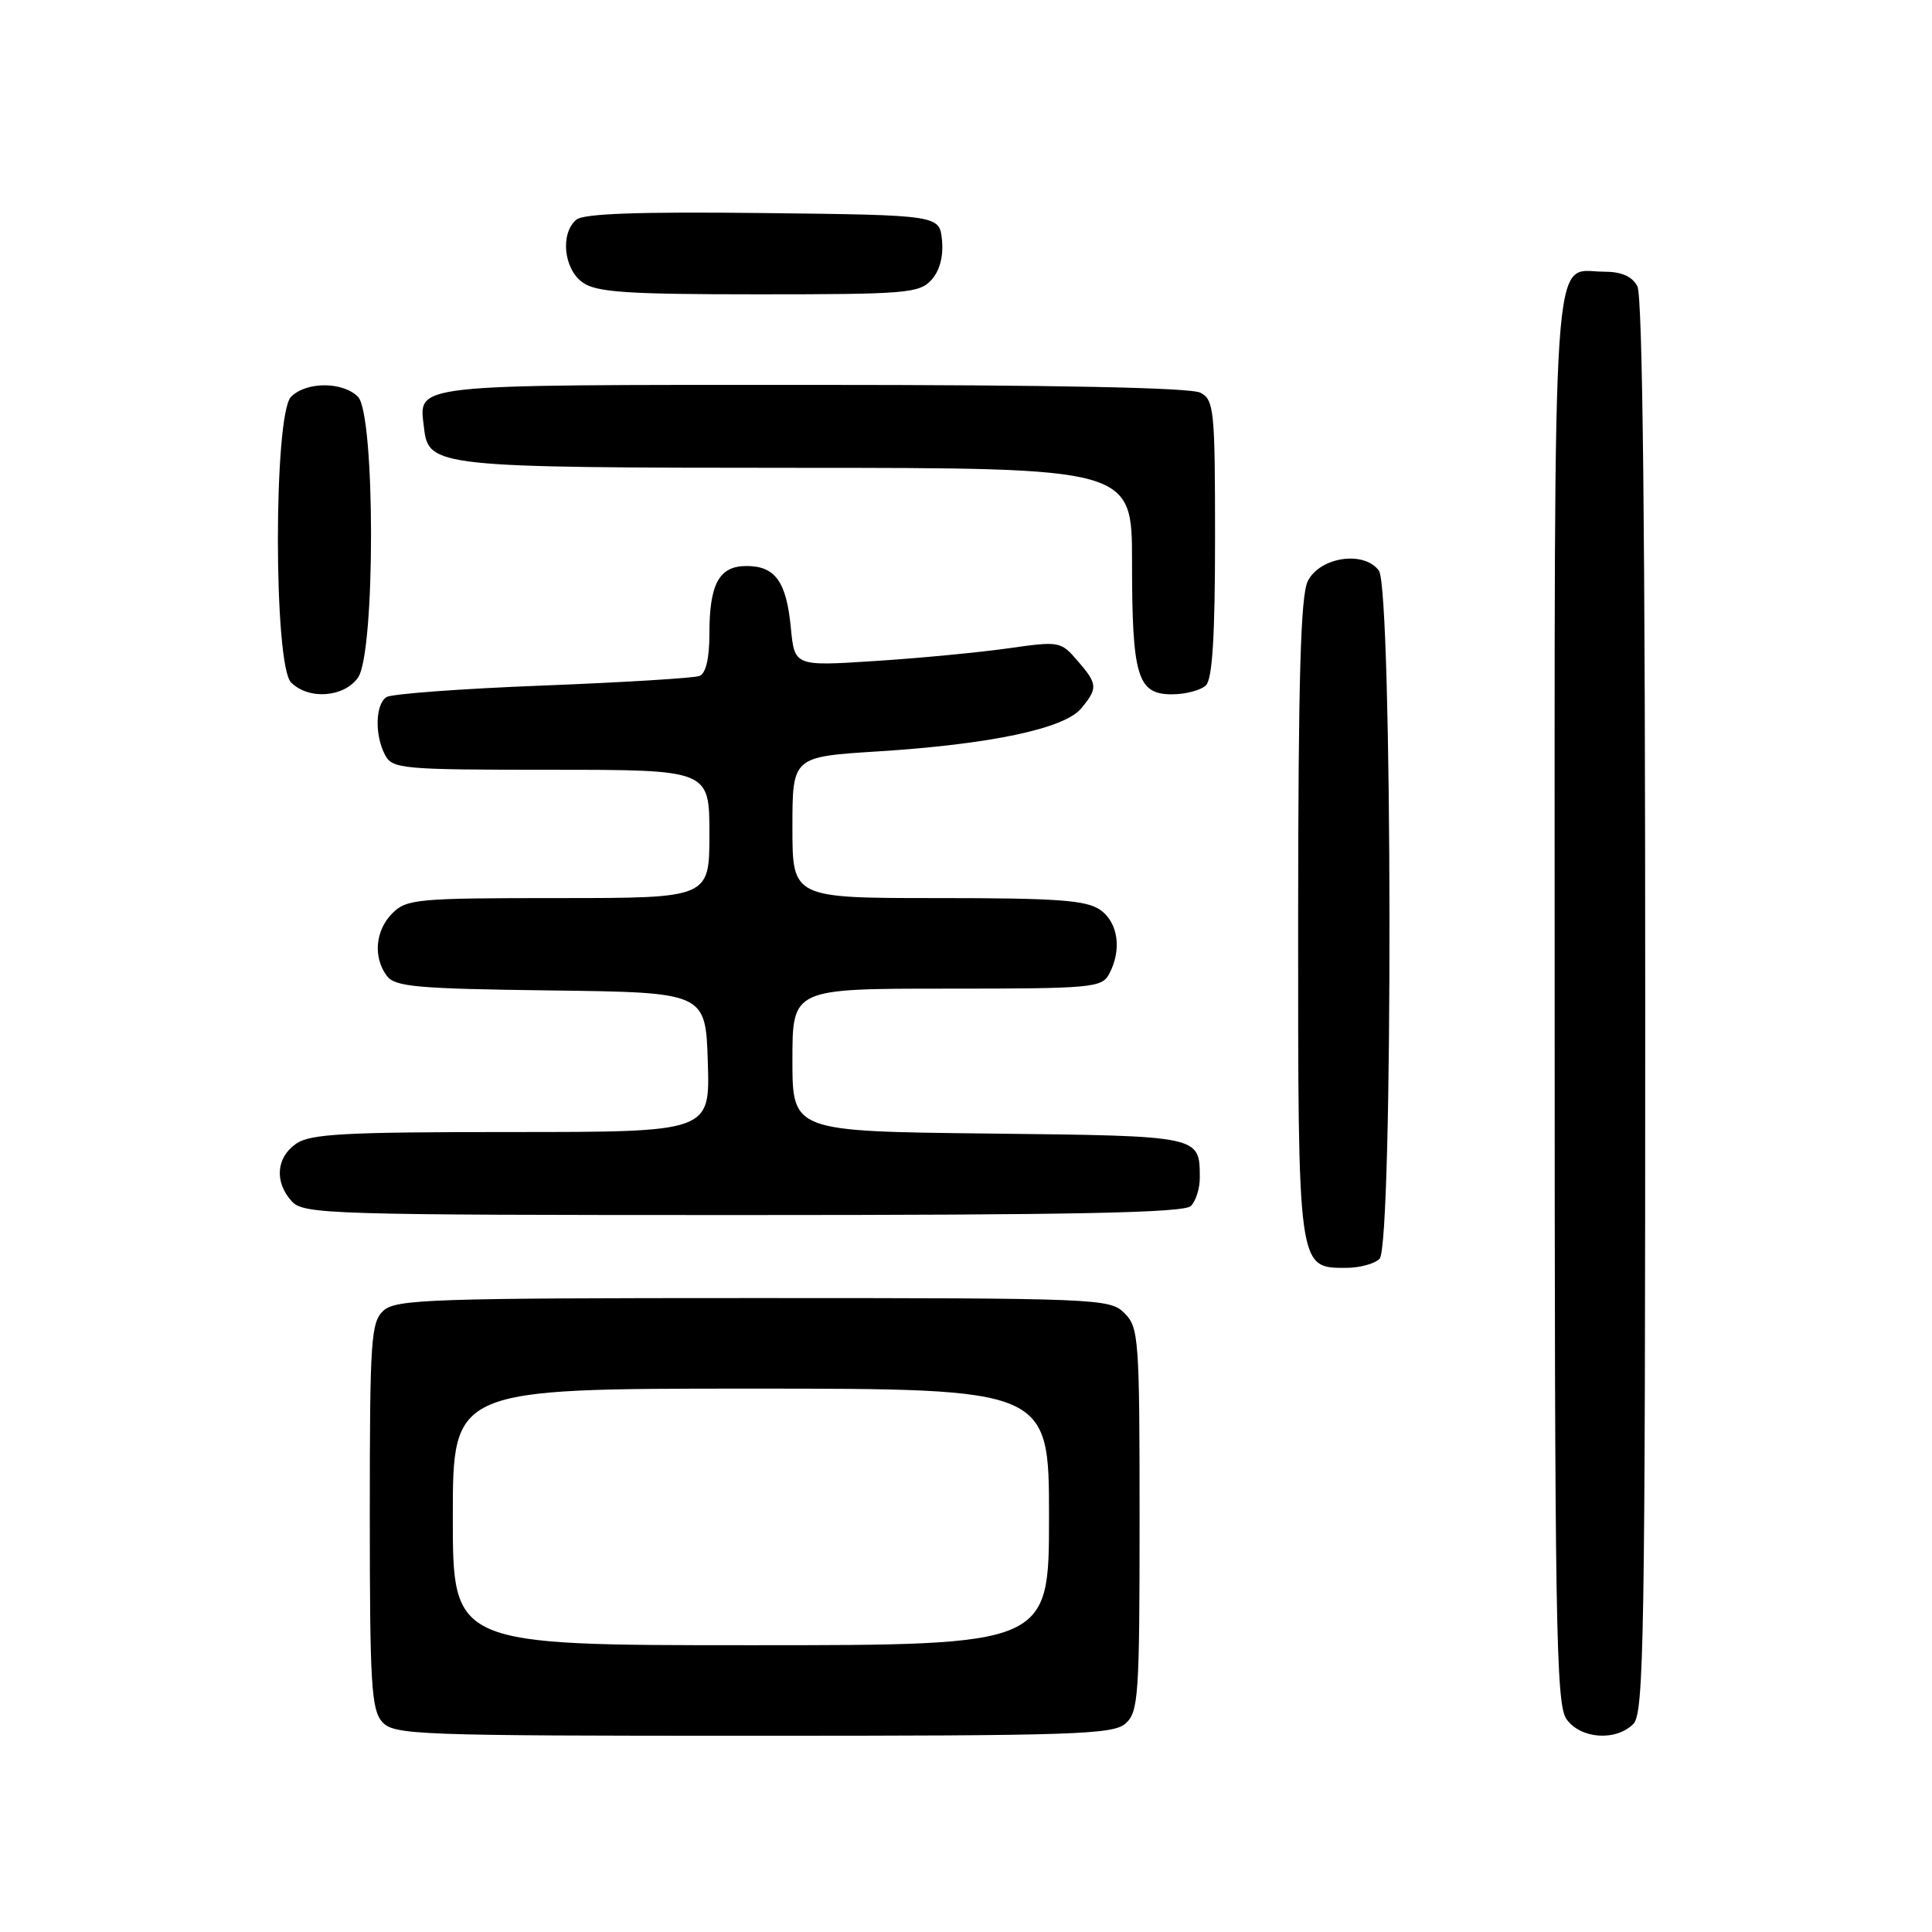<?xml version="1.0" encoding="UTF-8" standalone="no"?>
<!DOCTYPE svg PUBLIC "-//W3C//DTD SVG 1.1//EN" "http://www.w3.org/Graphics/SVG/1.1/DTD/svg11.dtd" >
<svg xmlns="http://www.w3.org/2000/svg" xmlns:xlink="http://www.w3.org/1999/xlink" version="1.1" viewBox="0 0 256 256">
 <g >
 <path fill="currentColor"
d=" M 149.17 228.35 C 150.85 226.82 151.00 224.63 151.00 201.35 C 151.00 177.33 150.89 175.89 149.00 174.00 C 147.06 172.06 145.67 172.00 99.83 172.00 C 57.34 172.00 52.48 172.16 50.83 173.65 C 49.15 175.18 49.00 177.38 49.00 200.83 C 49.00 223.17 49.21 226.57 50.65 228.17 C 52.21 229.89 55.06 230.00 99.83 230.00 C 142.64 230.00 147.52 229.84 149.17 228.35 Z  M 216.43 228.43 C 217.83 227.02 218.00 217.02 218.00 133.36 C 218.00 70.83 217.66 39.23 216.96 37.93 C 216.25 36.61 214.87 36.00 212.54 36.00 C 205.53 36.00 206.00 29.01 206.00 132.35 C 206.00 215.09 206.17 225.80 207.56 227.78 C 209.41 230.42 214.10 230.76 216.43 228.43 Z  M 182.80 166.80 C 184.61 164.99 184.52 78.09 182.71 75.61 C 180.74 72.93 174.90 73.79 173.29 77.00 C 172.34 78.89 172.03 89.78 172.01 121.53 C 172.00 168.34 171.95 168.00 178.36 168.00 C 180.14 168.00 182.14 167.46 182.80 166.80 Z  M 157.80 159.80 C 158.46 159.14 158.99 157.45 158.98 156.05 C 158.95 150.47 159.22 150.52 131.04 150.20 C 105.00 149.91 105.00 149.91 105.00 140.45 C 105.00 131.00 105.00 131.00 125.46 131.00 C 144.67 131.00 145.99 130.88 146.96 129.07 C 148.68 125.87 148.17 122.23 145.78 120.56 C 143.95 119.28 140.11 119.00 124.28 119.00 C 105.00 119.00 105.00 119.00 105.00 109.64 C 105.00 100.28 105.00 100.28 116.25 99.57 C 131.21 98.63 141.01 96.56 143.25 93.88 C 145.50 91.18 145.46 90.64 142.75 87.52 C 140.55 84.97 140.35 84.94 133.50 85.92 C 129.65 86.46 121.73 87.22 115.89 87.59 C 105.28 88.28 105.28 88.28 104.79 83.17 C 104.20 77.06 102.72 75.00 98.91 75.00 C 95.29 75.00 94.00 77.36 94.00 83.97 C 94.00 87.27 93.53 89.24 92.68 89.57 C 91.95 89.85 82.61 90.42 71.91 90.84 C 61.22 91.25 51.91 91.94 51.23 92.36 C 49.73 93.28 49.62 97.43 51.04 100.07 C 52.01 101.88 53.33 102.00 73.04 102.00 C 94.00 102.00 94.00 102.00 94.00 110.50 C 94.00 119.00 94.00 119.00 74.00 119.00 C 55.33 119.00 53.87 119.13 52.00 121.00 C 49.73 123.27 49.41 126.82 51.25 129.30 C 52.34 130.76 55.16 131.01 73.00 131.24 C 93.50 131.50 93.50 131.50 93.79 140.75 C 94.08 150.00 94.08 150.00 67.76 150.00 C 45.56 150.00 41.10 150.24 39.22 151.56 C 36.59 153.40 36.35 156.62 38.65 159.17 C 40.22 160.90 43.40 161.00 98.45 161.00 C 142.35 161.00 156.89 160.71 157.80 159.80 Z  M 47.44 89.78 C 49.75 86.49 49.73 54.88 47.43 52.57 C 45.41 50.55 40.59 50.55 38.57 52.57 C 36.24 54.90 36.24 88.10 38.57 90.43 C 40.90 92.76 45.59 92.42 47.44 89.78 Z  M 159.80 90.80 C 160.65 89.95 161.00 84.21 161.00 71.34 C 161.00 54.30 160.87 53.00 159.07 52.04 C 157.81 51.36 139.86 51.00 107.69 51.00 C 53.77 51.00 55.50 50.81 56.18 56.67 C 56.78 61.87 57.68 61.97 105.75 61.99 C 150.00 62.00 150.00 62.00 150.00 74.43 C 150.00 89.64 150.71 92.00 155.28 92.00 C 157.10 92.00 159.14 91.46 159.80 90.80 Z  M 123.42 37.09 C 124.52 35.88 125.02 33.98 124.82 31.84 C 124.50 28.50 124.50 28.50 101.13 28.23 C 84.72 28.04 77.34 28.30 76.38 29.10 C 74.20 30.91 74.69 35.67 77.22 37.44 C 79.06 38.73 83.07 39.00 100.57 39.00 C 120.07 39.00 121.82 38.85 123.42 37.09 Z  M 60.00 201.00 C 60.00 184.00 60.00 184.00 99.50 184.00 C 139.00 184.00 139.00 184.00 139.00 201.00 C 139.00 218.00 139.00 218.00 99.50 218.00 C 60.00 218.00 60.00 218.00 60.00 201.00 Z "/>
</g>
</svg>